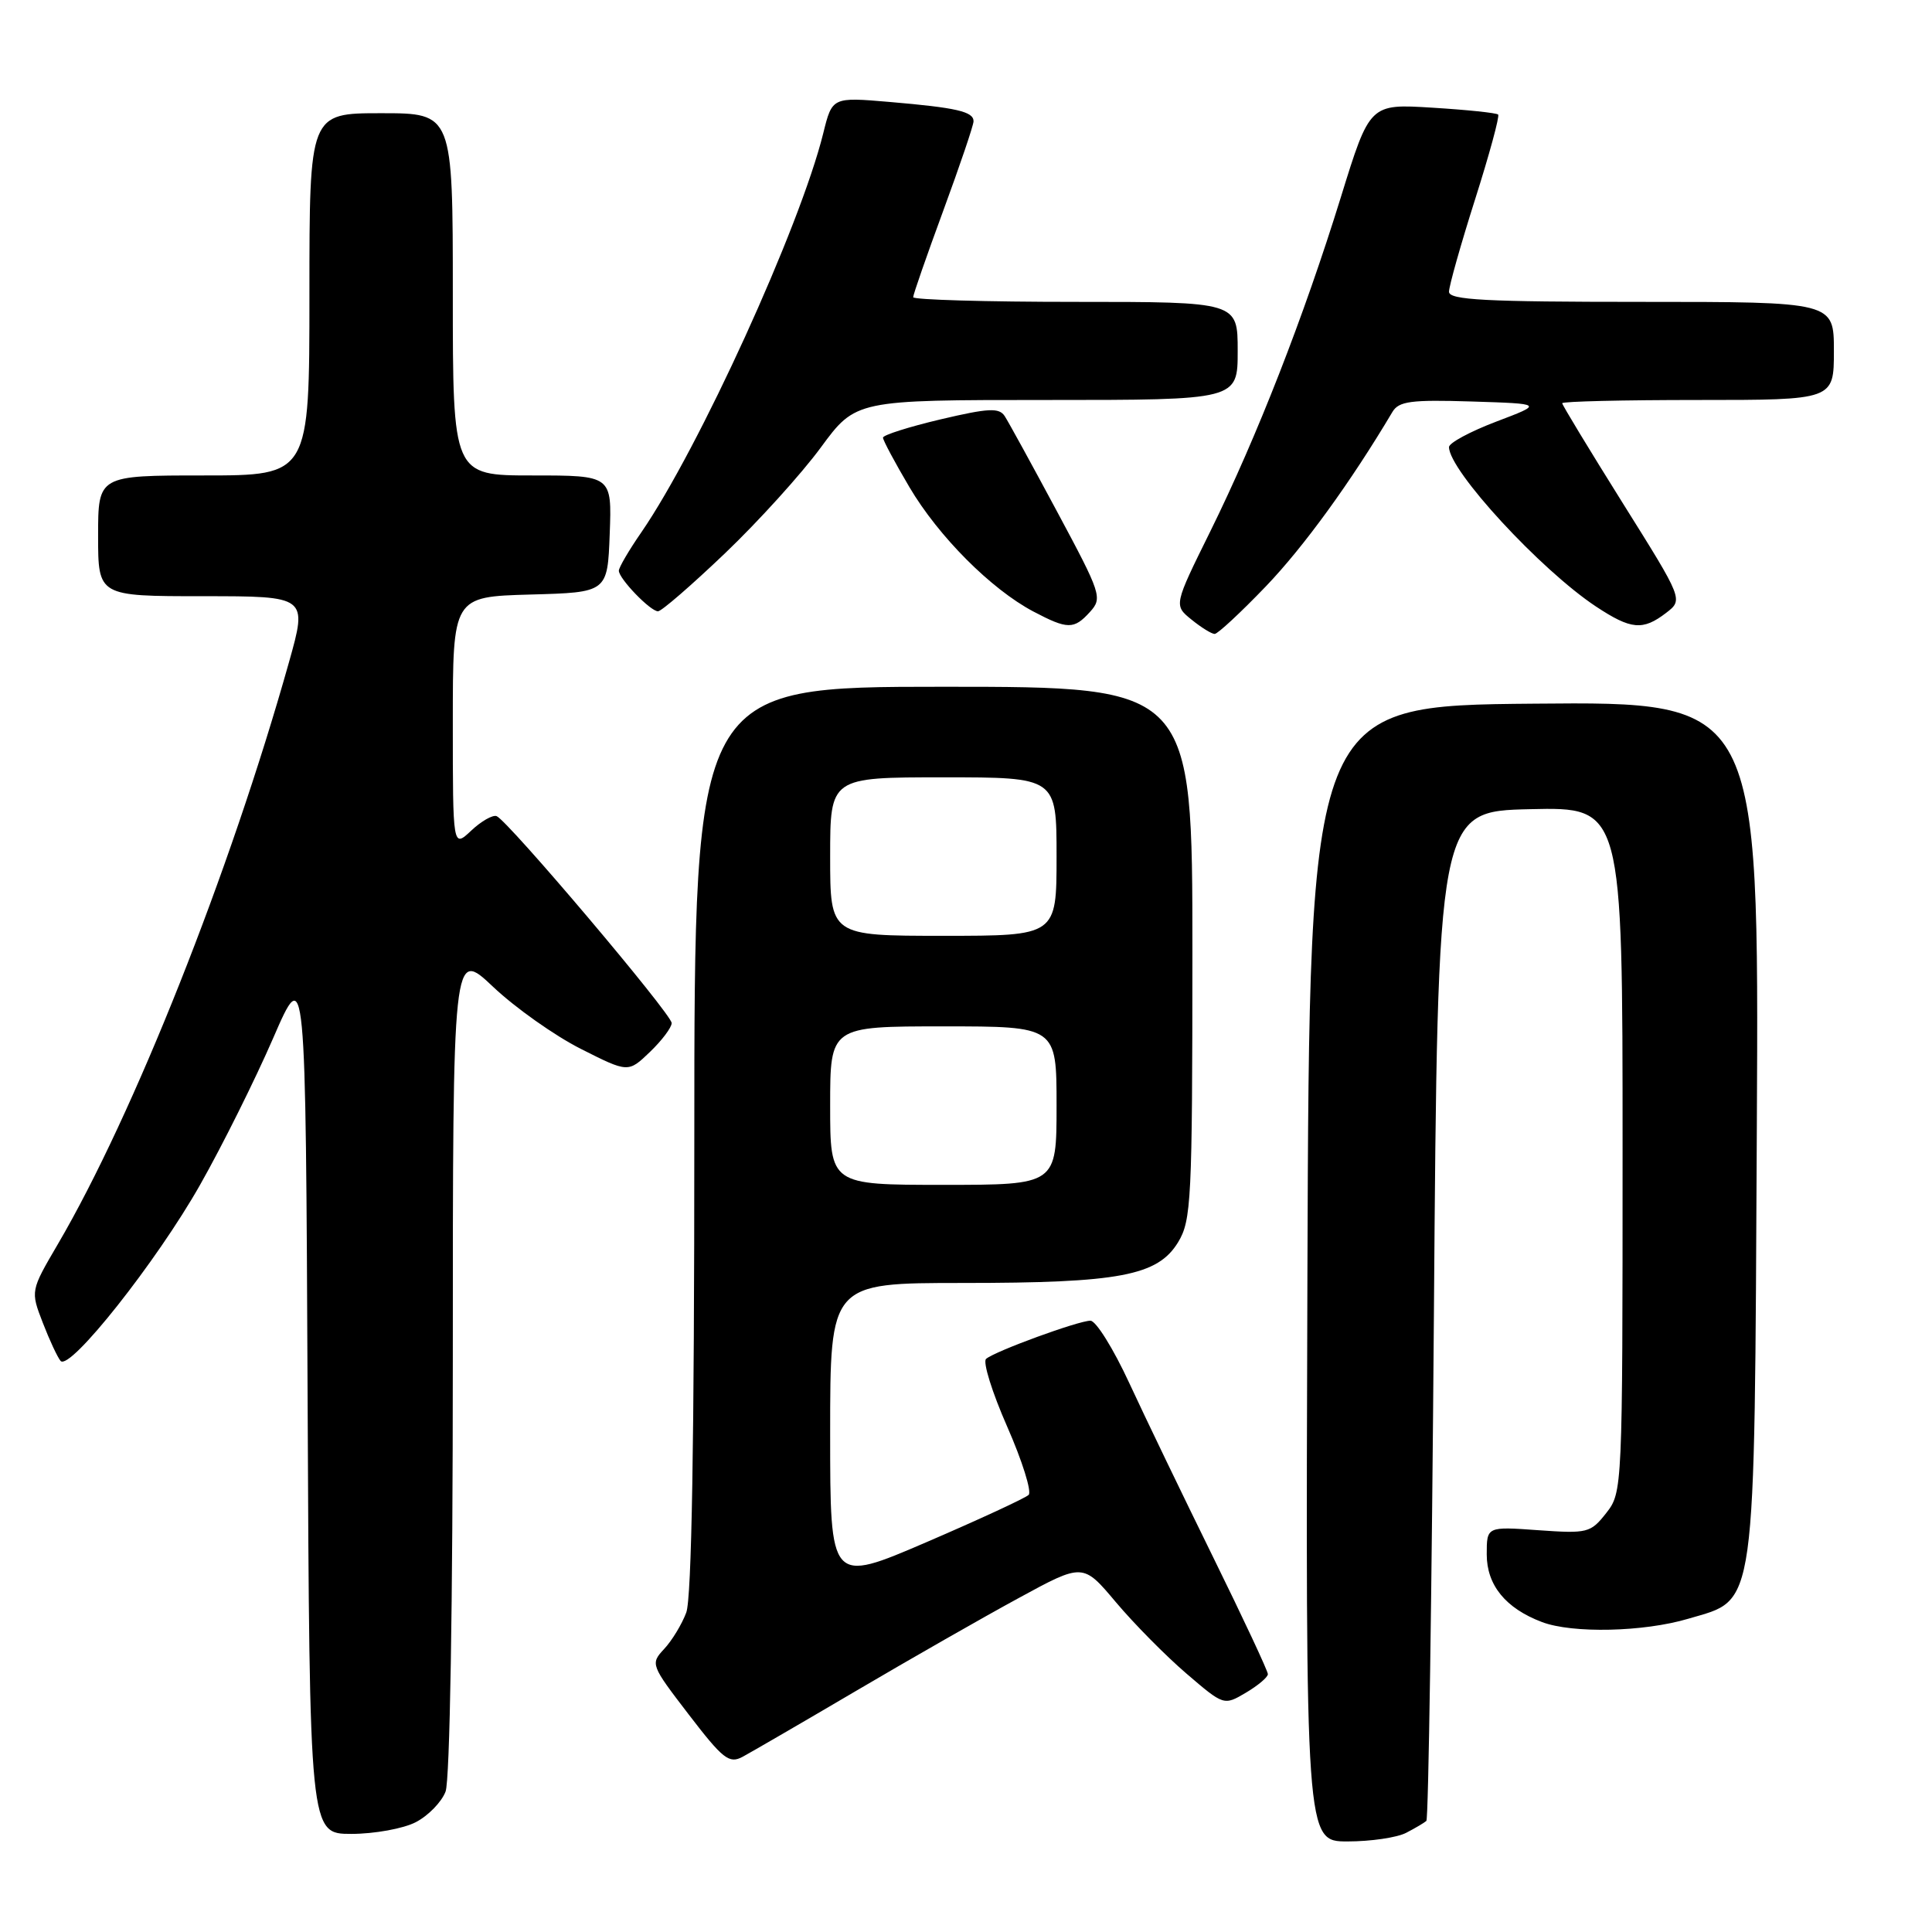 <?xml version="1.0" encoding="UTF-8" standalone="no"?>
<!DOCTYPE svg PUBLIC "-//W3C//DTD SVG 1.1//EN" "http://www.w3.org/Graphics/SVG/1.1/DTD/svg11.dtd" >
<svg xmlns="http://www.w3.org/2000/svg" xmlns:xlink="http://www.w3.org/1999/xlink" version="1.1" viewBox="0 0 256 256">
 <g >
 <path fill="currentColor"
d=" M 186.32 242.86 C 187.52 242.24 188.72 241.53 189.00 241.28 C 189.28 241.04 189.72 210.83 190.00 174.17 C 190.50 107.50 190.50 107.50 202.75 107.22 C 215.00 106.94 215.00 106.94 215.00 152.33 C 215.00 197.39 214.98 197.75 212.83 200.49 C 210.76 203.12 210.36 203.22 203.83 202.76 C 197.00 202.27 197.00 202.27 197.00 205.96 C 197.00 210.04 199.50 213.11 204.32 214.93 C 208.35 216.46 217.80 216.25 223.71 214.49 C 232.83 211.79 232.45 214.47 232.79 149.24 C 233.08 92.97 233.08 92.97 203.29 93.24 C 173.50 93.50 173.50 93.50 173.24 168.75 C 172.99 244.00 172.99 244.00 178.56 244.00 C 181.62 244.00 185.11 243.49 186.32 242.86 Z  M 55.09 241.45 C 56.74 240.60 58.52 238.77 59.04 237.39 C 59.61 235.90 60.00 212.62 60.00 180.29 C 60.00 125.71 60.00 125.71 65.34 130.76 C 68.28 133.54 73.50 137.23 76.96 138.98 C 83.24 142.15 83.24 142.15 86.12 139.39 C 87.70 137.87 89.00 136.15 89.00 135.56 C 88.99 134.37 67.28 108.70 65.80 108.14 C 65.28 107.95 63.76 108.81 62.43 110.07 C 60.00 112.35 60.00 112.35 60.00 95.71 C 60.00 79.07 60.00 79.07 70.25 78.78 C 80.50 78.50 80.50 78.50 80.79 70.75 C 81.08 63.00 81.08 63.00 70.54 63.00 C 60.00 63.00 60.00 63.00 60.00 39.00 C 60.00 15.00 60.00 15.00 50.50 15.00 C 41.00 15.00 41.00 15.00 41.00 39.00 C 41.00 63.00 41.00 63.00 27.00 63.00 C 13.00 63.00 13.00 63.00 13.00 71.00 C 13.00 79.00 13.00 79.00 26.88 79.00 C 40.75 79.00 40.75 79.00 38.29 87.75 C 30.48 115.54 17.68 147.76 7.67 164.85 C 4.04 171.05 4.04 171.05 5.67 175.27 C 6.57 177.60 7.63 179.87 8.03 180.33 C 9.24 181.71 20.77 167.15 26.51 157.00 C 29.47 151.78 33.82 143.03 36.19 137.57 C 40.50 127.64 40.50 127.64 40.76 185.32 C 41.02 243.00 41.02 243.00 46.56 243.00 C 49.61 243.00 53.45 242.30 55.09 241.45 Z  M 113.47 224.03 C 120.64 219.81 130.32 214.28 135.00 211.74 C 143.50 207.11 143.50 207.11 147.87 212.31 C 150.27 215.16 154.47 219.41 157.20 221.75 C 162.17 226.01 162.17 226.01 165.09 224.29 C 166.69 223.34 168.00 222.24 168.00 221.83 C 168.00 221.42 164.73 214.43 160.73 206.30 C 156.73 198.16 151.73 187.79 149.63 183.25 C 147.53 178.71 145.22 175.00 144.49 175.00 C 142.90 175.00 131.84 179.04 130.66 180.06 C 130.20 180.45 131.46 184.50 133.46 189.04 C 135.46 193.59 136.73 197.66 136.30 198.08 C 135.86 198.51 129.76 201.33 122.75 204.35 C 110.00 209.83 110.00 209.83 110.00 189.92 C 110.00 170.00 110.00 170.00 127.56 170.00 C 148.33 170.00 153.39 169.04 156.10 164.61 C 157.86 161.71 157.99 159.08 158.00 126.25 C 158.00 91.00 158.00 91.00 125.00 91.00 C 92.00 91.00 92.00 91.00 92.00 150.93 C 92.00 190.96 91.65 211.80 90.93 213.68 C 90.35 215.23 89.03 217.40 88.00 218.50 C 86.17 220.47 86.22 220.61 91.26 227.18 C 95.81 233.11 96.62 233.74 98.41 232.78 C 99.52 232.18 106.30 228.25 113.47 224.03 Z  M 167.73 77.70 C 172.73 72.49 178.97 63.90 184.50 54.59 C 185.35 53.16 186.95 52.95 195.00 53.20 C 204.50 53.50 204.50 53.50 198.25 55.87 C 194.81 57.18 192.00 58.69 192.00 59.24 C 192.00 62.35 204.14 75.51 211.48 80.37 C 216.13 83.44 217.68 83.58 220.77 81.21 C 223.04 79.46 223.04 79.46 215.02 66.66 C 210.61 59.61 207.00 53.66 207.00 53.43 C 207.00 53.19 215.10 53.00 225.00 53.00 C 243.00 53.00 243.00 53.00 243.00 46.50 C 243.00 40.00 243.00 40.00 217.50 40.00 C 196.83 40.00 192.00 39.75 192.00 38.66 C 192.00 37.92 193.55 32.42 195.45 26.44 C 197.35 20.46 198.73 15.39 198.51 15.18 C 198.30 14.96 194.38 14.55 189.81 14.27 C 181.50 13.75 181.50 13.75 177.67 26.13 C 172.77 41.96 166.55 57.88 160.40 70.35 C 155.53 80.20 155.53 80.20 157.88 82.10 C 159.17 83.15 160.55 84.00 160.95 84.00 C 161.35 84.00 164.40 81.17 167.73 77.70 Z  M 144.43 81.08 C 146.10 79.24 145.92 78.70 140.09 67.83 C 136.75 61.60 133.62 55.89 133.13 55.14 C 132.39 54.00 130.99 54.07 124.62 55.57 C 120.43 56.56 117.00 57.65 117.00 57.99 C 117.00 58.34 118.58 61.29 120.51 64.56 C 124.36 71.08 131.32 78.06 136.91 81.02 C 141.47 83.42 142.30 83.43 144.43 81.08 Z  M 96.07 73.31 C 100.50 69.08 106.20 62.78 108.75 59.31 C 113.39 53.00 113.39 53.00 138.69 53.00 C 164.00 53.00 164.00 53.00 164.00 46.50 C 164.00 40.00 164.00 40.00 142.50 40.00 C 130.68 40.00 121.00 39.72 121.00 39.38 C 121.00 39.03 122.80 33.86 125.00 27.88 C 127.20 21.90 129.00 16.59 129.00 16.07 C 129.00 14.78 126.76 14.27 117.89 13.51 C 110.27 12.86 110.27 12.86 109.08 17.68 C 106.00 30.08 92.62 59.43 84.97 70.55 C 83.33 72.92 82.00 75.20 82.00 75.62 C 82.00 76.67 86.17 81.00 87.19 81.00 C 87.65 81.00 91.64 77.54 96.07 73.31 Z  M 110.00 146.50 C 110.00 136.00 110.00 136.00 125.00 136.00 C 140.00 136.00 140.00 136.00 140.00 146.50 C 140.00 157.00 140.00 157.00 125.00 157.00 C 110.00 157.00 110.00 157.00 110.00 146.50 Z  M 110.00 113.50 C 110.00 103.00 110.00 103.00 125.00 103.00 C 140.00 103.00 140.00 103.00 140.00 113.50 C 140.00 124.00 140.00 124.00 125.00 124.00 C 110.00 124.00 110.00 124.00 110.00 113.50 Z "/>
</g>
</svg>